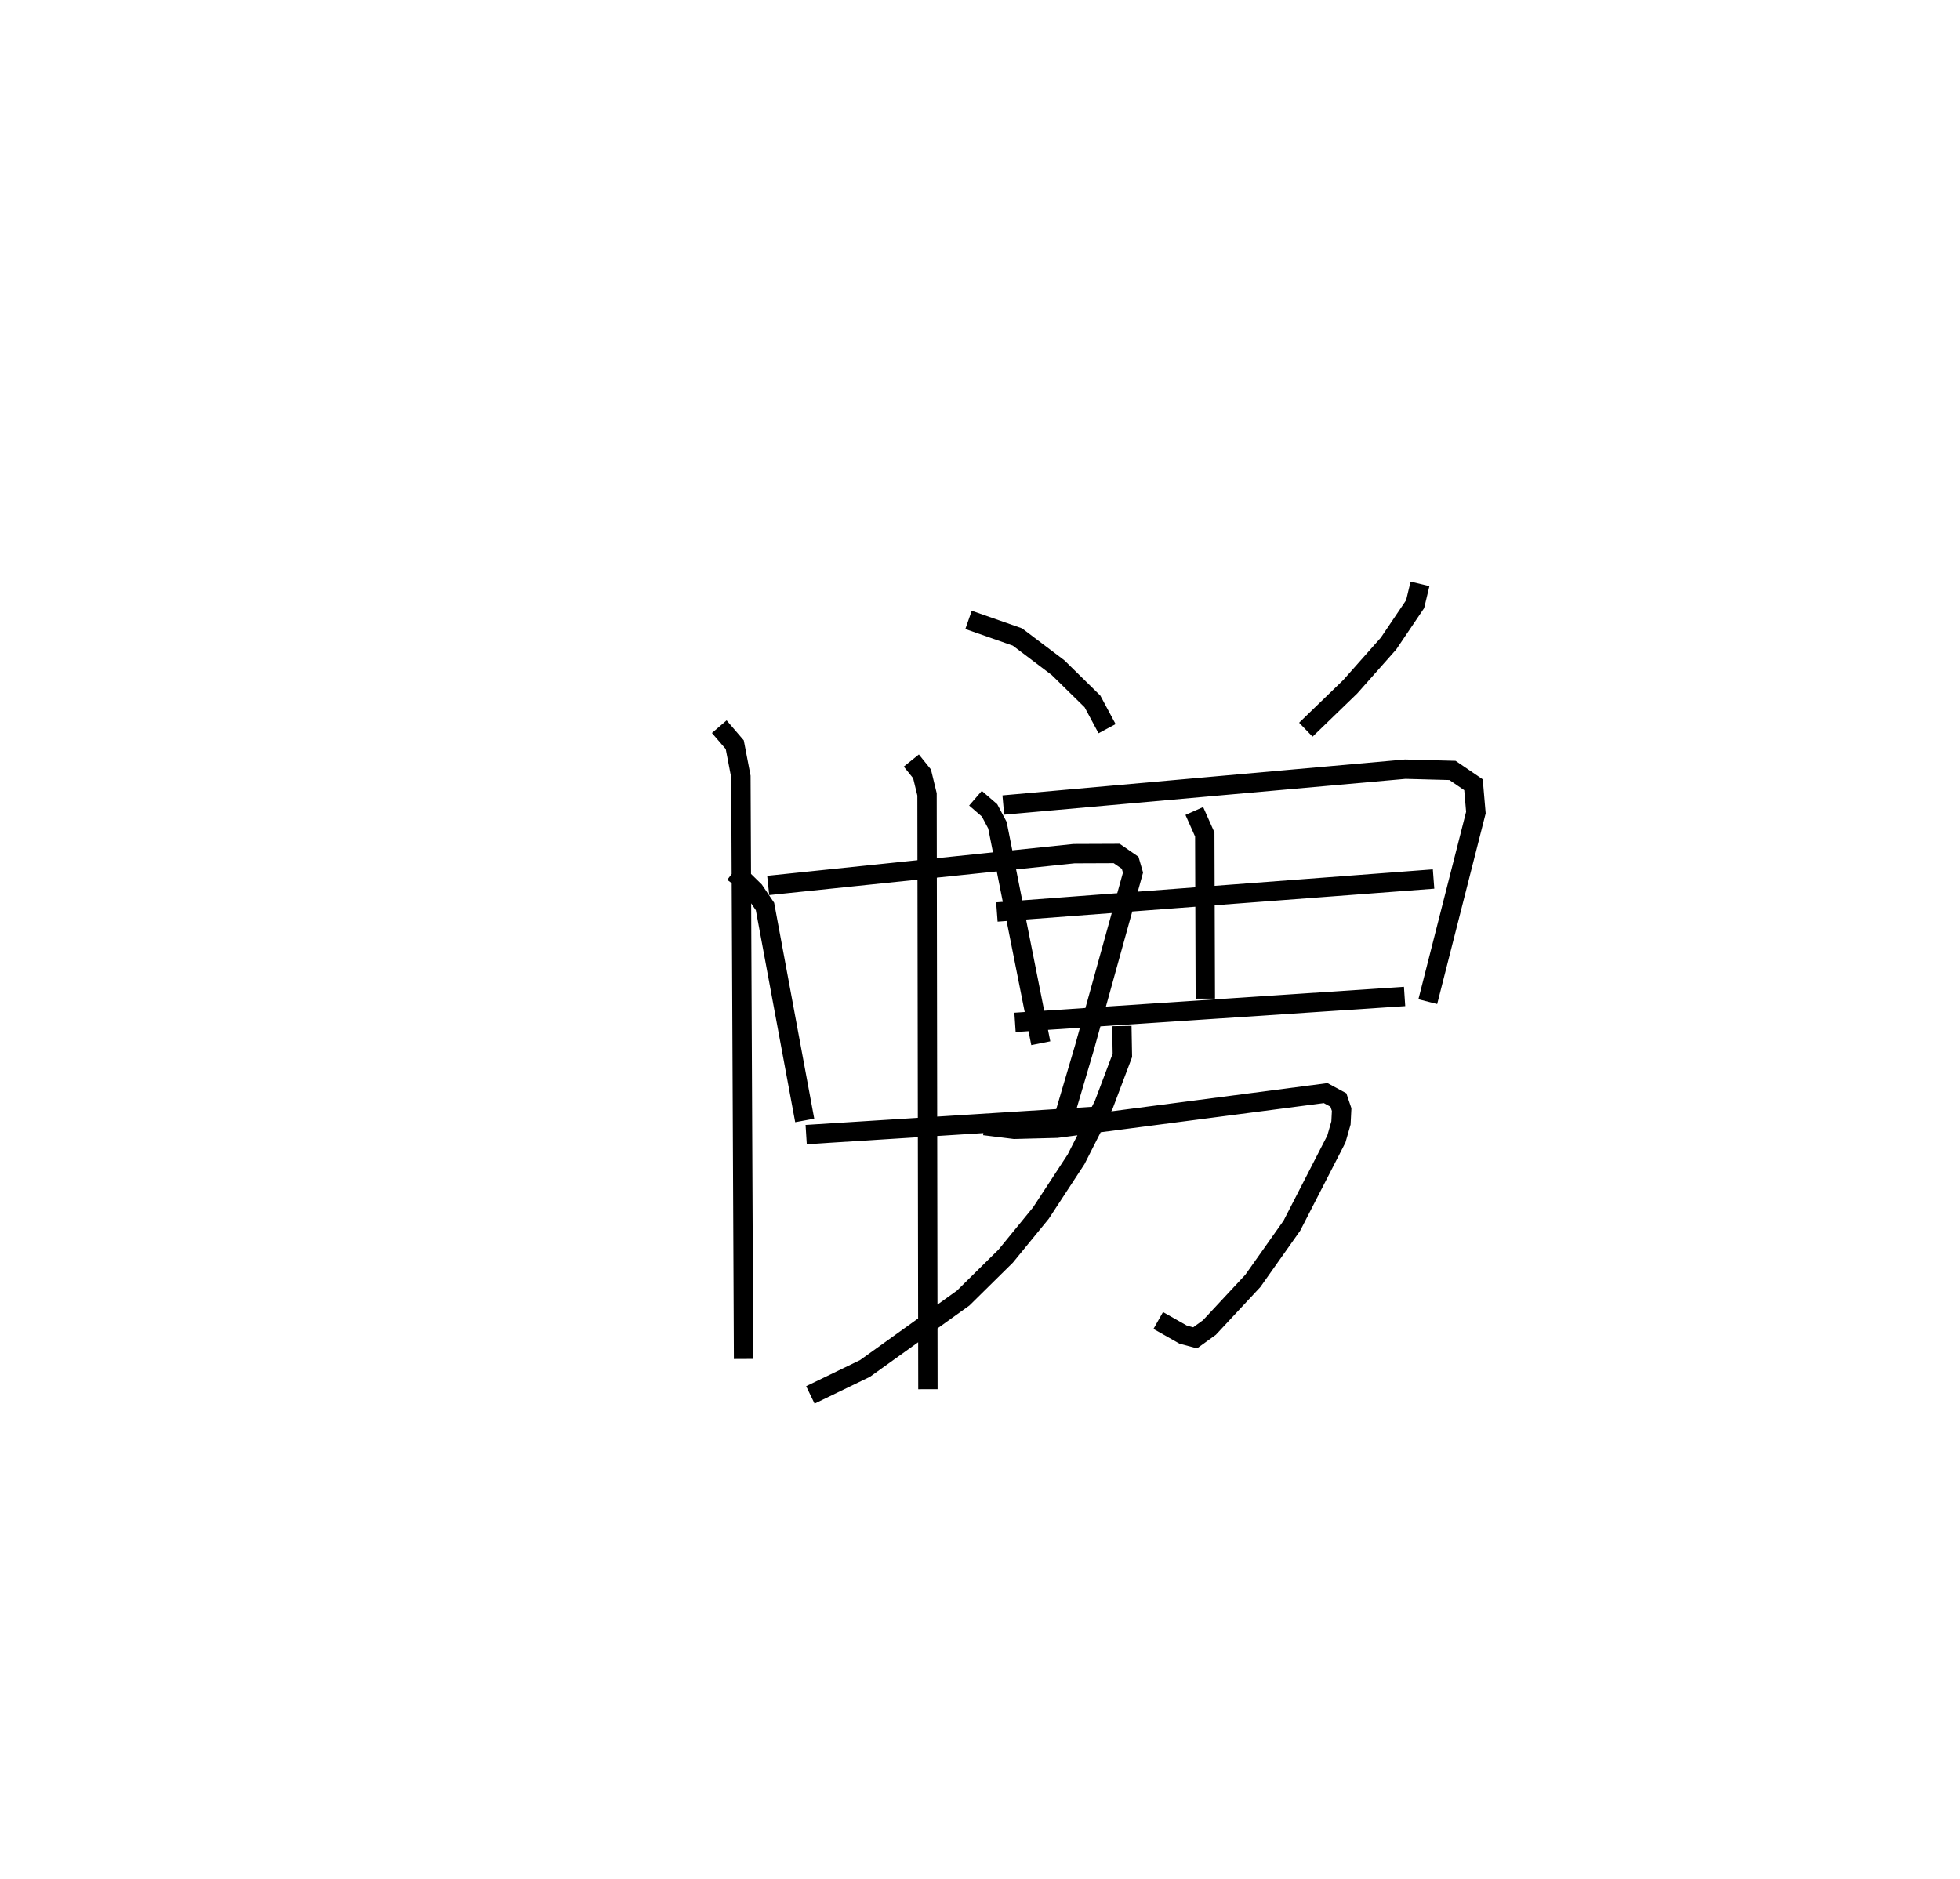 <?xml version="1.0" encoding="utf-8" ?>
<svg baseProfile="full" height="97.035" version="1.1" width="101.208" xmlns="http://www.w3.org/2000/svg" xmlns:ev="http://www.w3.org/2001/xml-events" xmlns:xlink="http://www.w3.org/1999/xlink"><defs /><rect fill="white" height="97.035" width="101.208" x="0" y="0" /><path d="M25,25 m0.0,0.0 m12.854,20.038 l0.496,0.373 0.602,0.59 l0.55,0.814 2.051,11.048 m-1.886,-12.135 l15.789,-1.642 2.206,-0.009 l0.694,0.479 0.148,0.51 l-2.5,9.016 -1.028,3.486 m-13.348,1.026 l15.65,-0.99 m-10.22,-18.328 l0.553,0.688 0.258,1.061 l0.045,30.72 m-10.774,-34.217 l0.8,0.931 0.317,1.649 l0.138,30.073 m11.617,-38.168 l2.524,0.883 2.098,1.585 l1.778,1.744 0.753,1.406 m16.159,-7.477 l-0.251,1.046 -1.375,2.037 l-1.979,2.232 -2.29,2.215 m-17.059,3.539 l0.726,0.627 0.408,0.768 l2.238,11.257 m-1.935,-12.3 l20.756,-1.852 2.439,0.065 l1.084,0.739 0.124,1.438 l-2.484,9.763 m-12.056,-9.845 l0.54,1.214 0.028,8.476 m-10.763,-4.474 l22.549,-1.703 m-21.613,7.402 l20.117,-1.337 m-21.701,6.668 l1.553,0.193 2.191,-0.057 l13.881,-1.813 0.658,0.355 l0.168,0.497 -0.035,0.69 l-0.238,0.832 -2.297,4.472 l-2.016,2.852 -2.243,2.408 l-0.737,0.532 -0.61,-0.162 l-1.295,-0.733 m-1.879,-15.206 l0.027,1.513 -0.962,2.553 l-1.428,2.815 -1.815,2.775 l-1.82,2.226 -2.195,2.165 l-5.07,3.636 -2.821,1.366 " fill="none" stroke="black" stroke-width="1" /></svg>